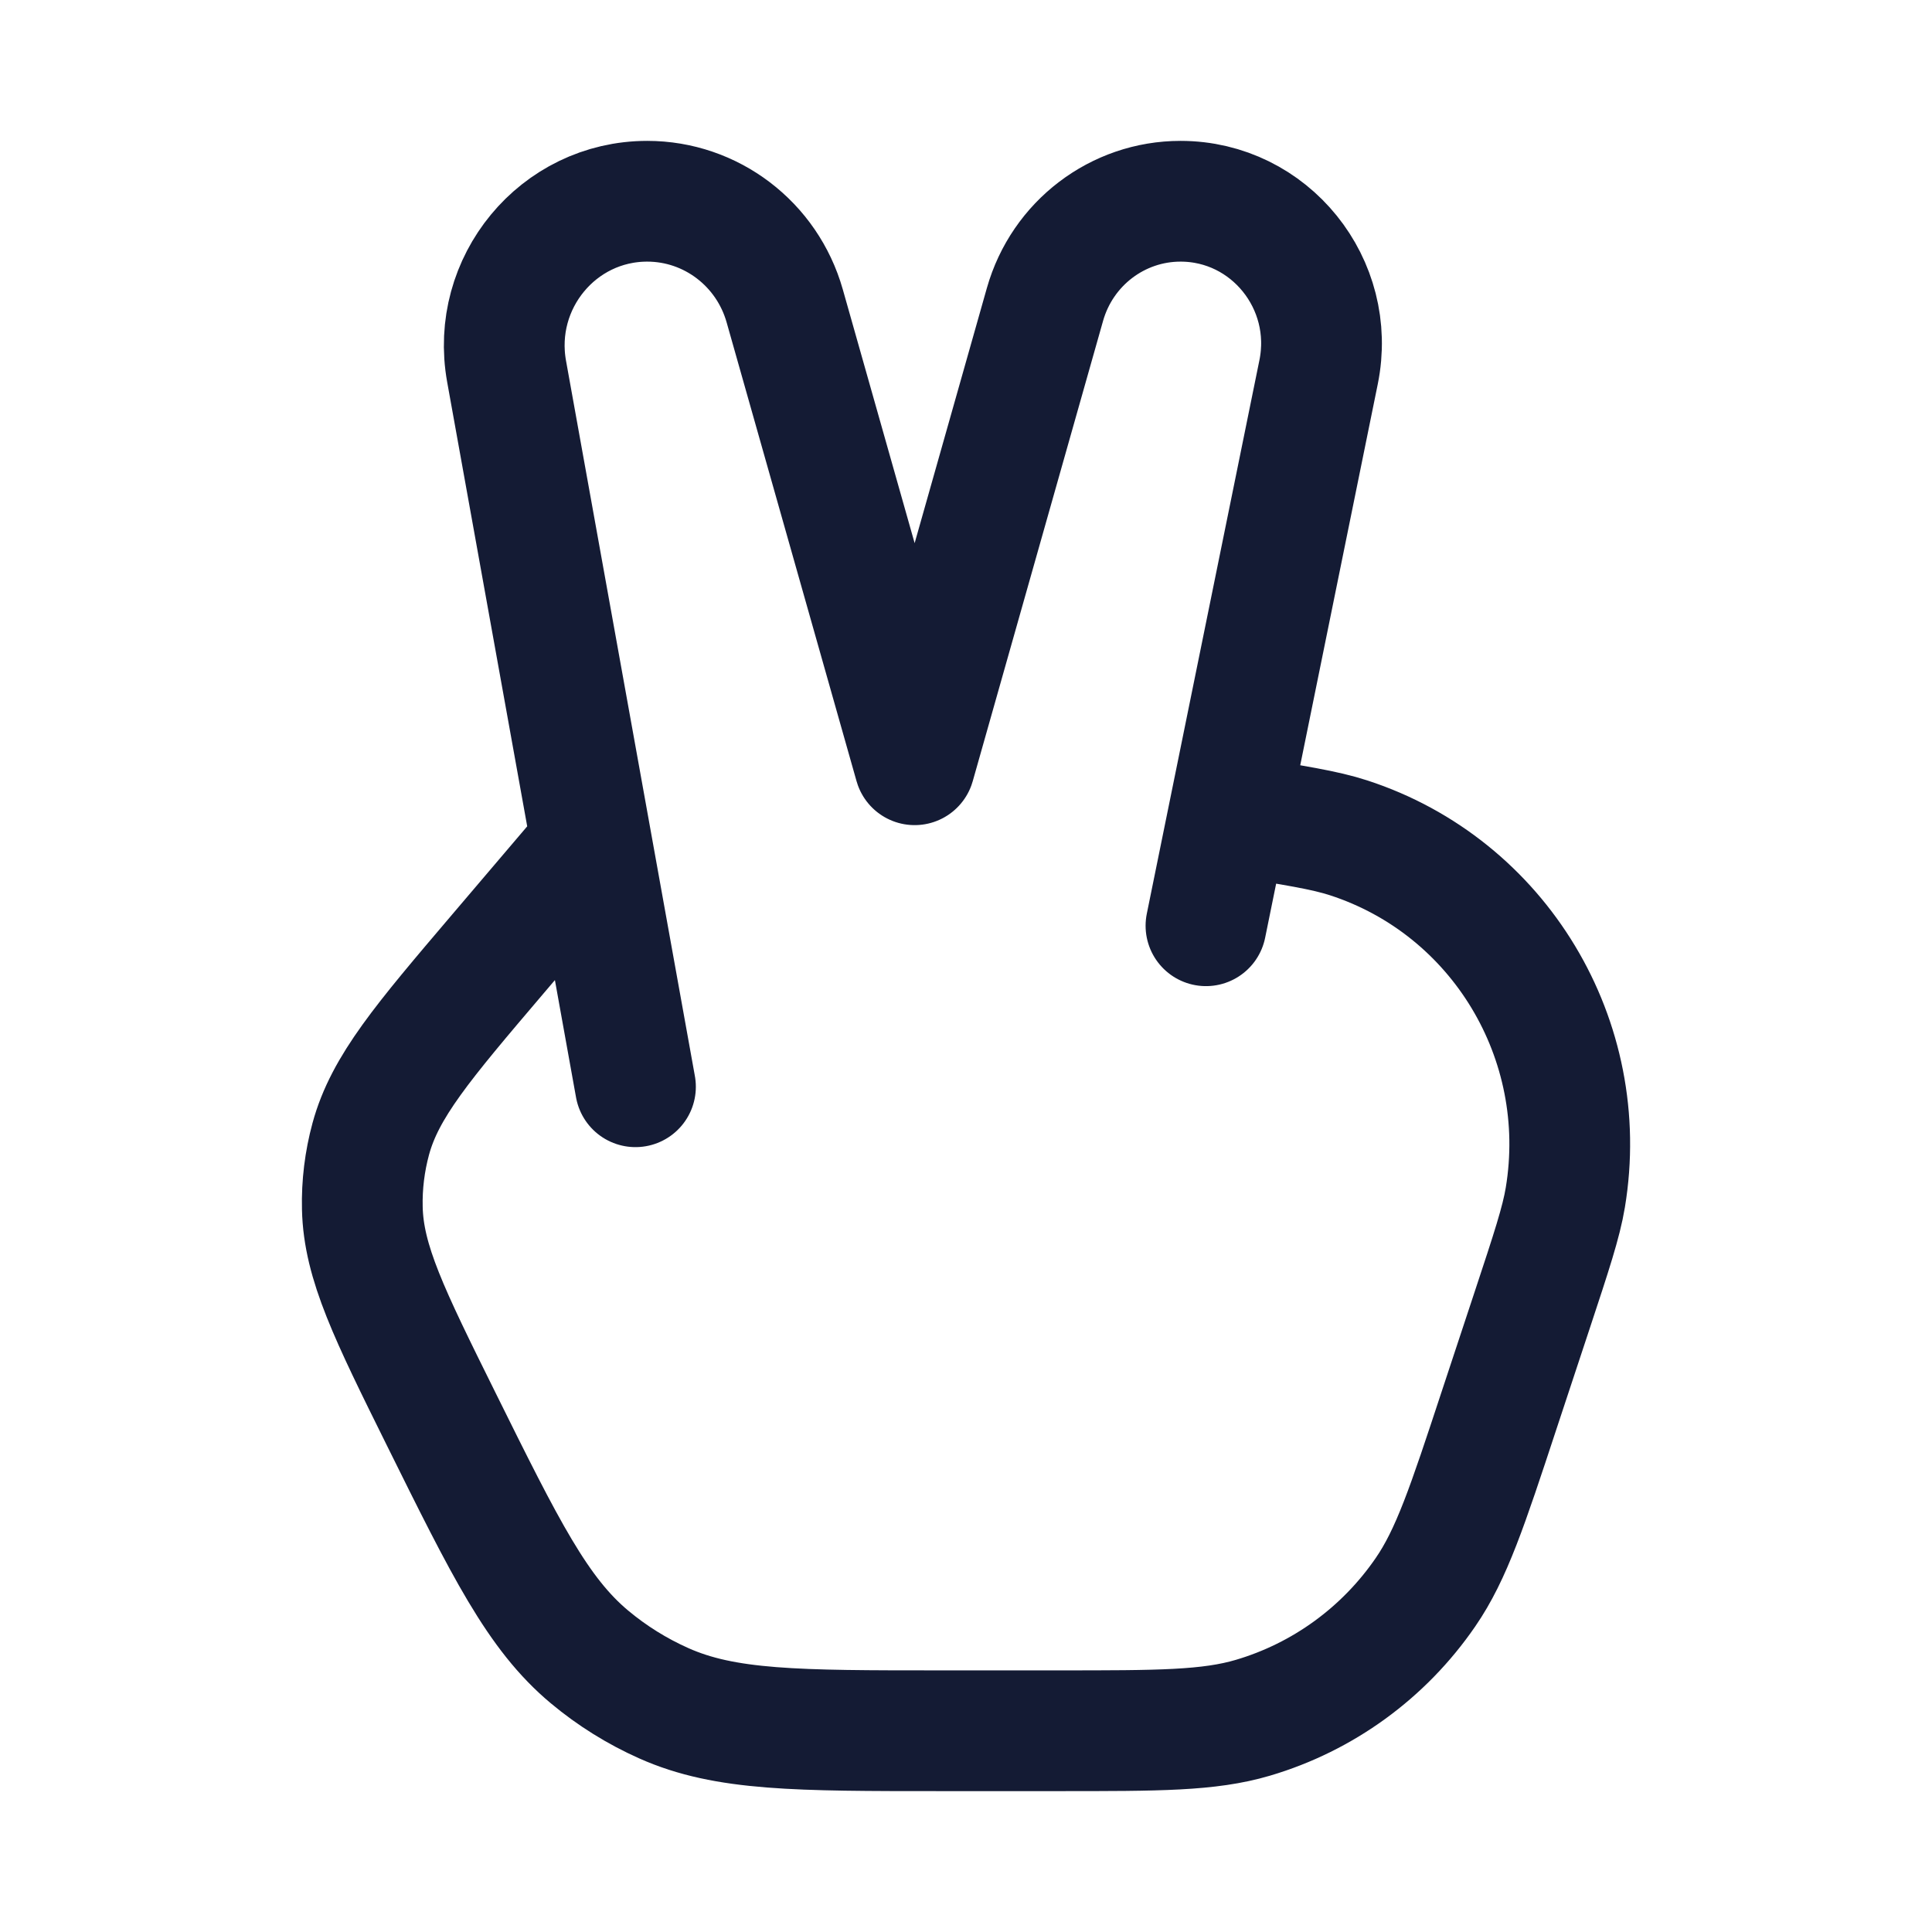 <?xml version="1.0"?>
<svg xmlns="http://www.w3.org/2000/svg" width="24" height="24" viewBox="0 0 24 24" fill="none" data-category="hands" data-tags="victory-finger-02" data-set="Stroke" data-type="Rounded">
<path d="M7.334 10.5L6.186 11.849C5.251 12.948 4.783 13.498 4.606 14.147C4.53 14.427 4.494 14.718 4.501 15.009C4.516 15.681 4.837 16.329 5.479 17.625C6.278 19.238 6.678 20.045 7.323 20.583C7.603 20.817 7.913 21.01 8.245 21.158C9.011 21.5 9.904 21.5 11.691 21.5H13.15C14.395 21.5 15.018 21.5 15.563 21.339C16.434 21.082 17.191 20.532 17.708 19.779C18.032 19.308 18.229 18.712 18.622 17.519L19.031 16.282C19.273 15.55 19.394 15.184 19.445 14.876C19.77 12.919 18.625 11.017 16.753 10.408C16.459 10.312 16.081 10.252 15.326 10.132M14.981 11.5L16.38 4.623C16.603 3.527 15.774 2.5 14.665 2.5C13.883 2.5 13.196 3.023 12.981 3.782L11.362 9.5L9.748 3.8C9.53 3.031 8.834 2.5 8.04 2.5C6.932 2.5 6.095 3.513 6.293 4.613L7.894 13.5" stroke="#141B34" stroke-width="1.5" stroke-linecap="round" stroke-linejoin="round"/>
</svg>
